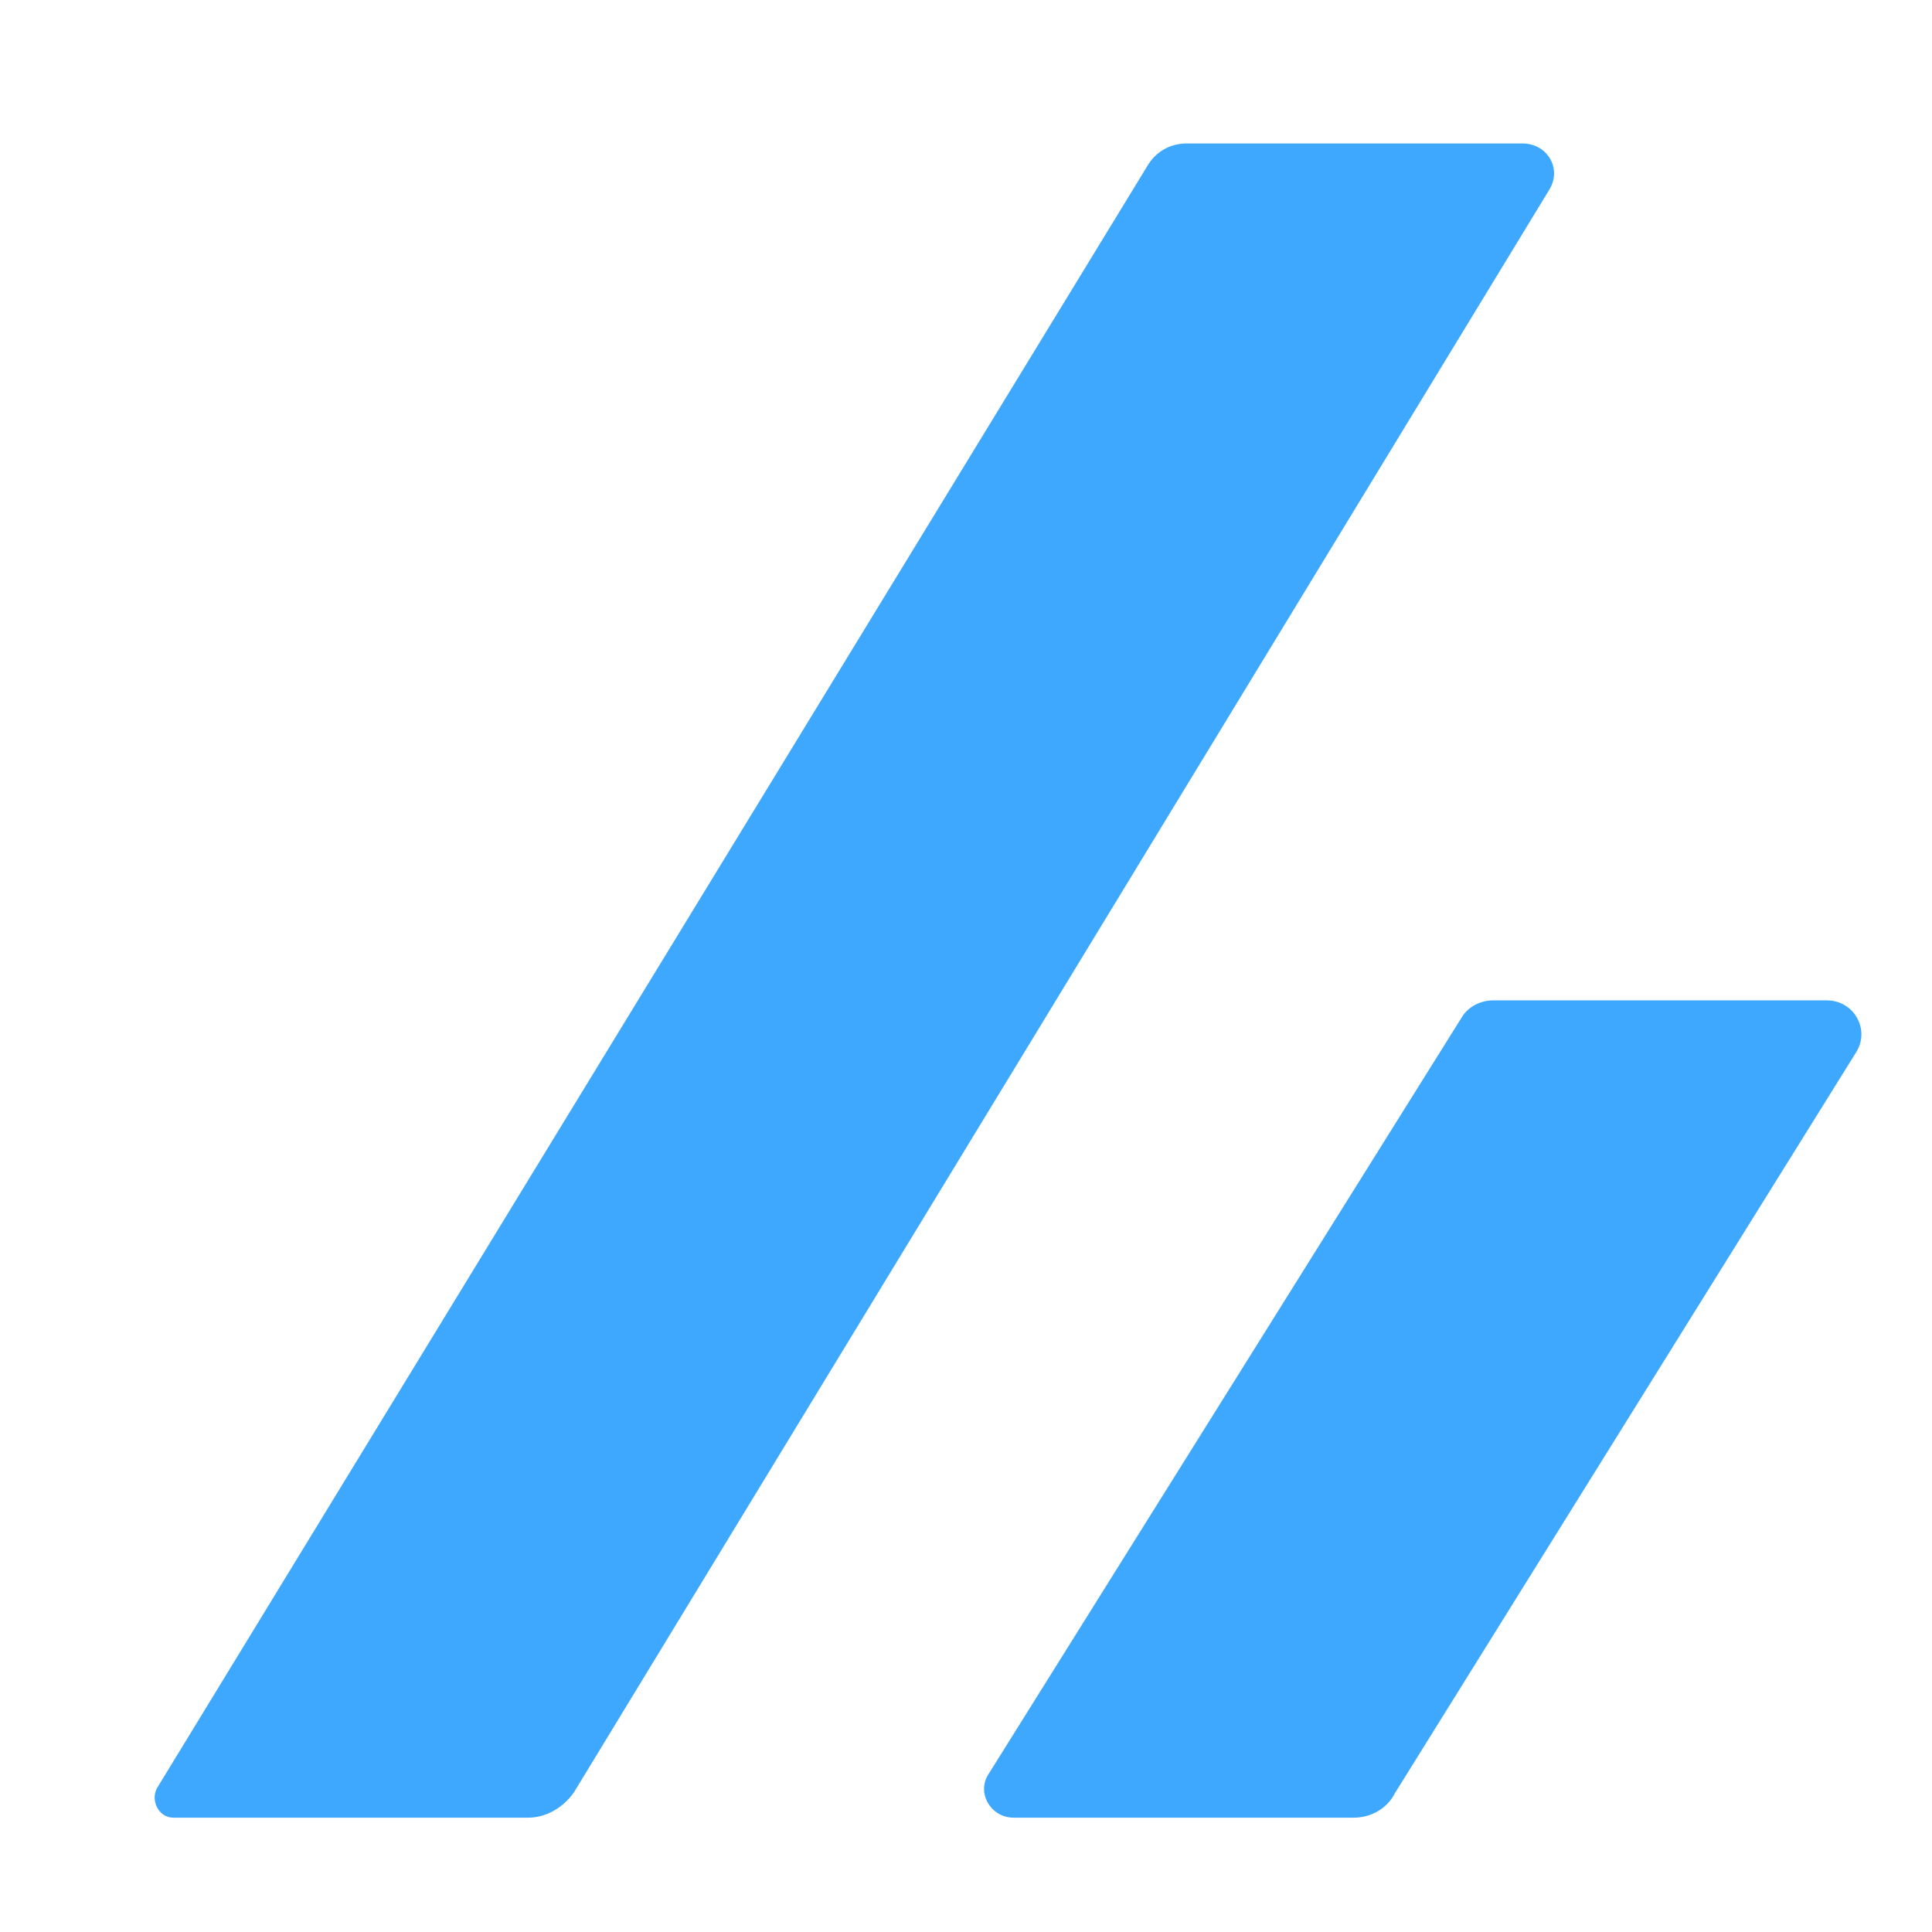 <svg xmlns="http://www.w3.org/2000/svg" width="143pt" height="143pt" viewBox="0 0 190.667 190.667"><path d="M17.116 179.385h34.98c1.852 0 3.497-1.028 4.527-2.469l96.296-158.23c1.234-2.058-.206-4.527-2.675-4.527h-33.128c-1.645 0-3.085.822-3.91 2.262L15.472 176.505c-.62 1.235.205 2.88 1.645 2.88M137.693 176.917l45.473-73.046c1.44-2.264-.205-5.145-2.881-5.145h-32.922c-1.234 0-2.469.619-3.086 1.647l-46.708 74.692c-1.235 1.852.206 4.321 2.469 4.321h33.54c1.645 0 3.292-.824 4.115-2.47" fill="#3ea8ff"/></svg>